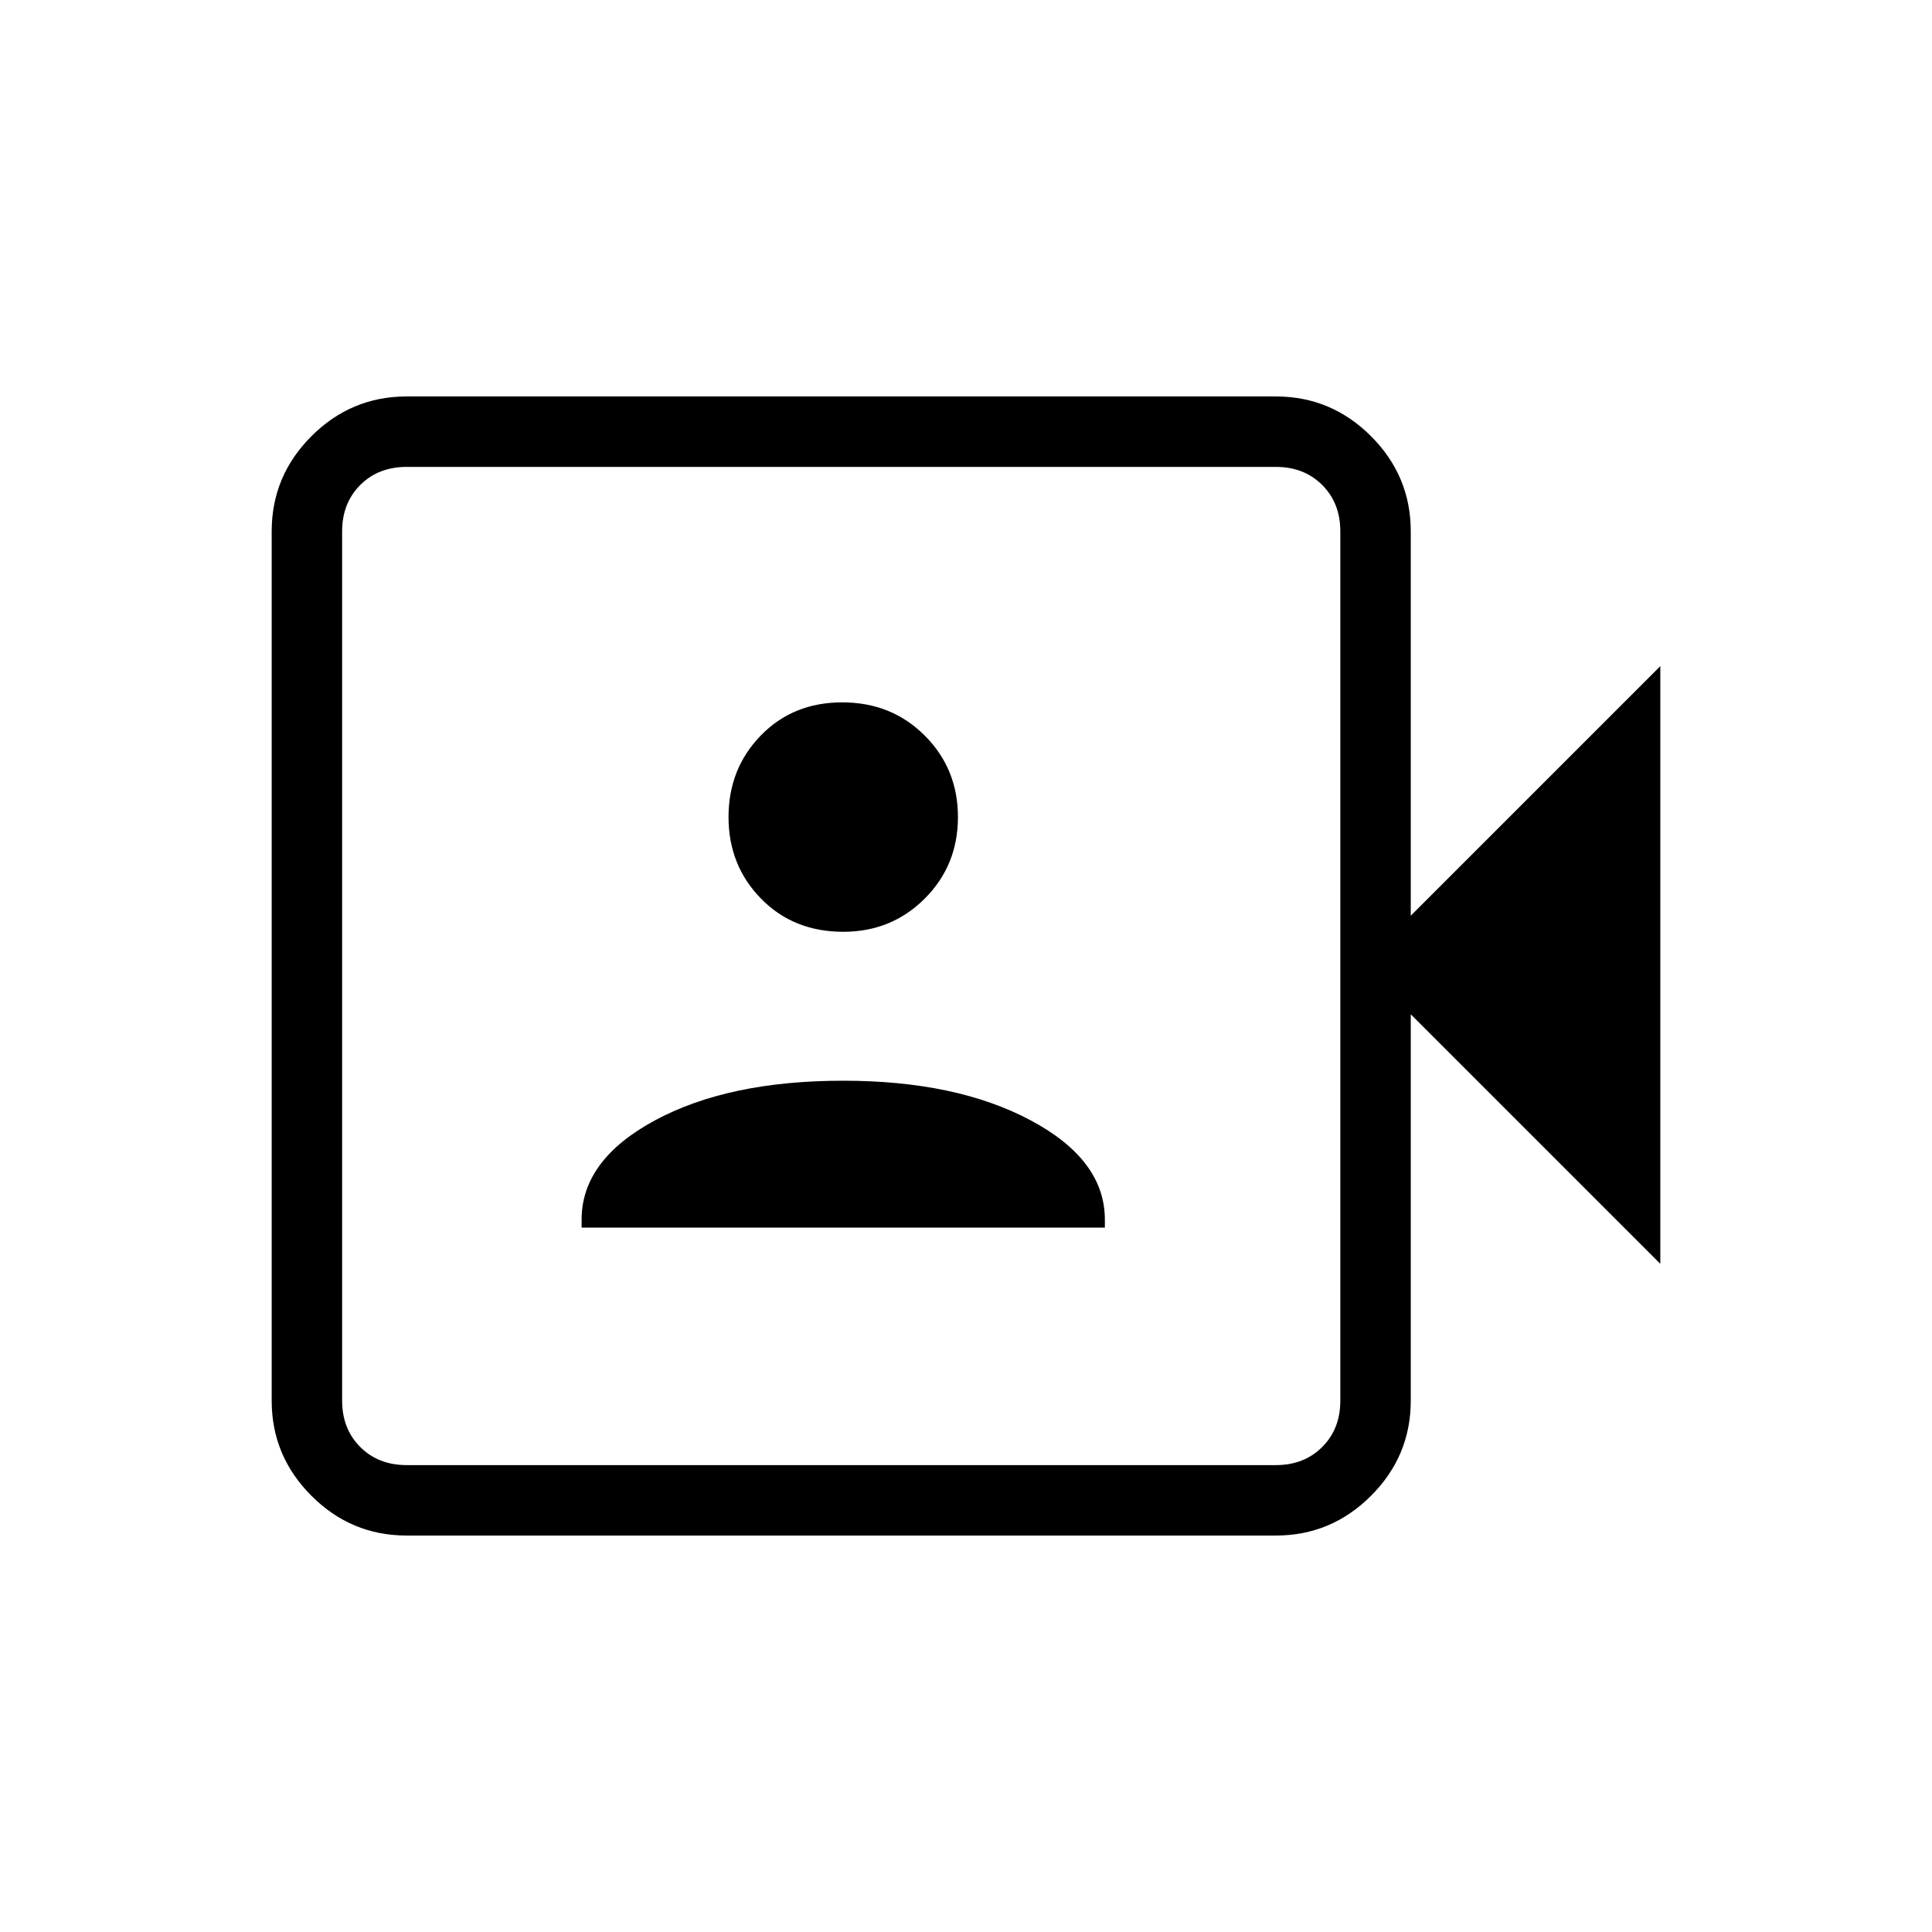 <svg xmlns="http://www.w3.org/2000/svg" height="48" viewBox="0 -960 960 960" width="48"><path d="M289-350h260v-4q0-29.65-36.9-49.33Q475.2-423 419-423q-57 0-93.5 19.67Q289-383.65 289-354v4Zm130-147q24 0 40.5-16.5T476-554q0-24-16.5-40.5t-41-16.5q-24.5 0-40.5 16.5T362-554q0 24 16.12 40.5T419-497ZM202-197q-27.5 0-47.25-19.75T135-264v-432q0-27.5 19.75-47.25T202-763h432q27.5 0 47.25 19.75T701-696v191l124-124v297L701-456v192q0 27.5-19.75 47.25T634-197H202Zm0-35h432q14 0 23-9t9-23v-432q0-14-9-23t-23-9H202q-14 0-23 9t-9 23v432q0 14 9 23t23 9Zm-32 0v-496 496Z"/></svg>